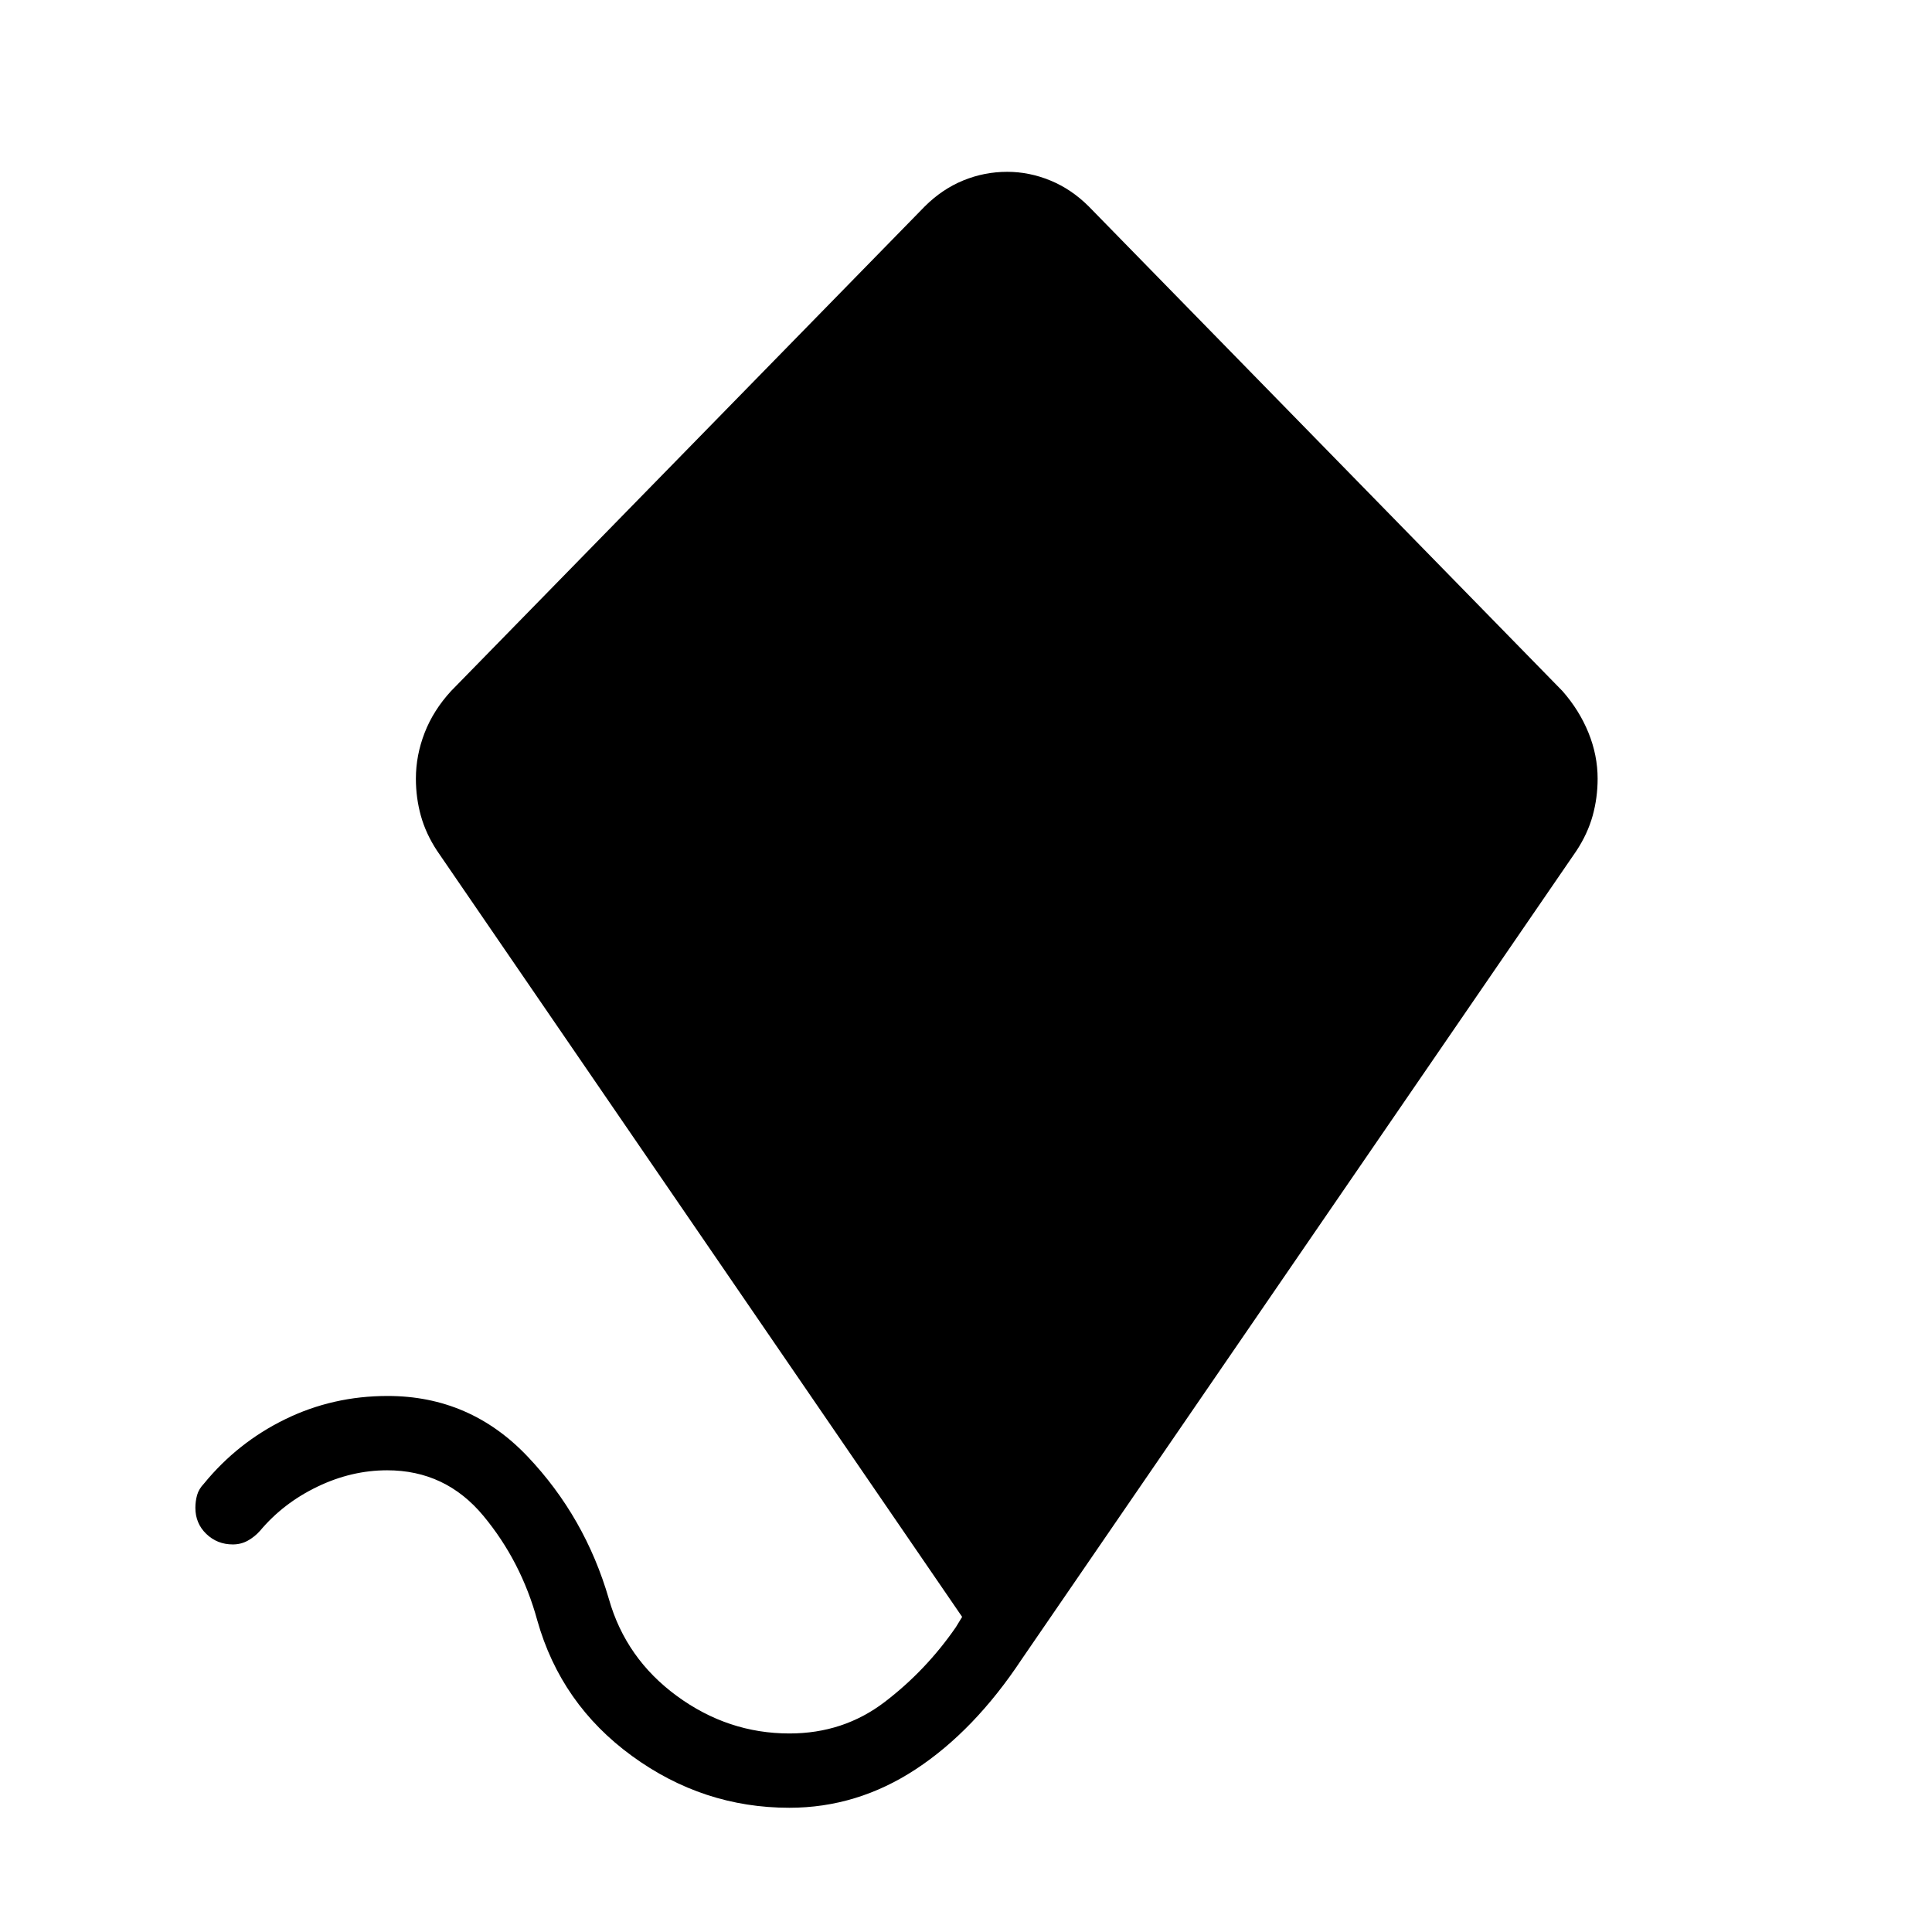<svg xmlns="http://www.w3.org/2000/svg" height="24" viewBox="0 -960 960 960" width="24"><path d="M392.2-61.73q-42.85 0-78.17-25.74-35.32-25.73-47.07-67.41-8.01-29.31-26.79-51.93-18.78-22.61-47.78-22.61-17.74 0-34.68 8.15t-28.48 21.89q-2.69 3.03-6.1 4.92-3.4 1.88-7.44 1.88-7.77 0-13.19-5.23t-5.42-12.97q0-3.22.84-6.28.85-3.06 3.43-5.75 16.65-20.38 40.32-31.96 23.68-11.58 50.94-11.58 41.01 0 69.56 30.1 28.56 30.1 40.37 70.75 8.42 29.65 33.83 48.25 25.4 18.6 55.9 18.6 26.85 0 47.35-15.66t35.34-37.15l3.12-5.12-260.89-380.65q-5.57-8.46-8.06-17.4-2.48-8.95-2.48-18.46 0-11.59 4.35-22.79t13.15-20.77l235.39-240.81q8.6-8.56 19.07-12.86 10.47-4.3 21.89-4.3 10.92 0 21.39 4.3t19.07 12.86l235.39 240.81q8.42 9.57 12.96 20.77 4.54 11.2 4.54 22.79 0 9.51-2.48 18.46-2.49 8.94-8.06 17.4L507.69-135.54q-23.5 35.5-52.64 54.66-29.14 19.15-62.85 19.15Z"/></svg>